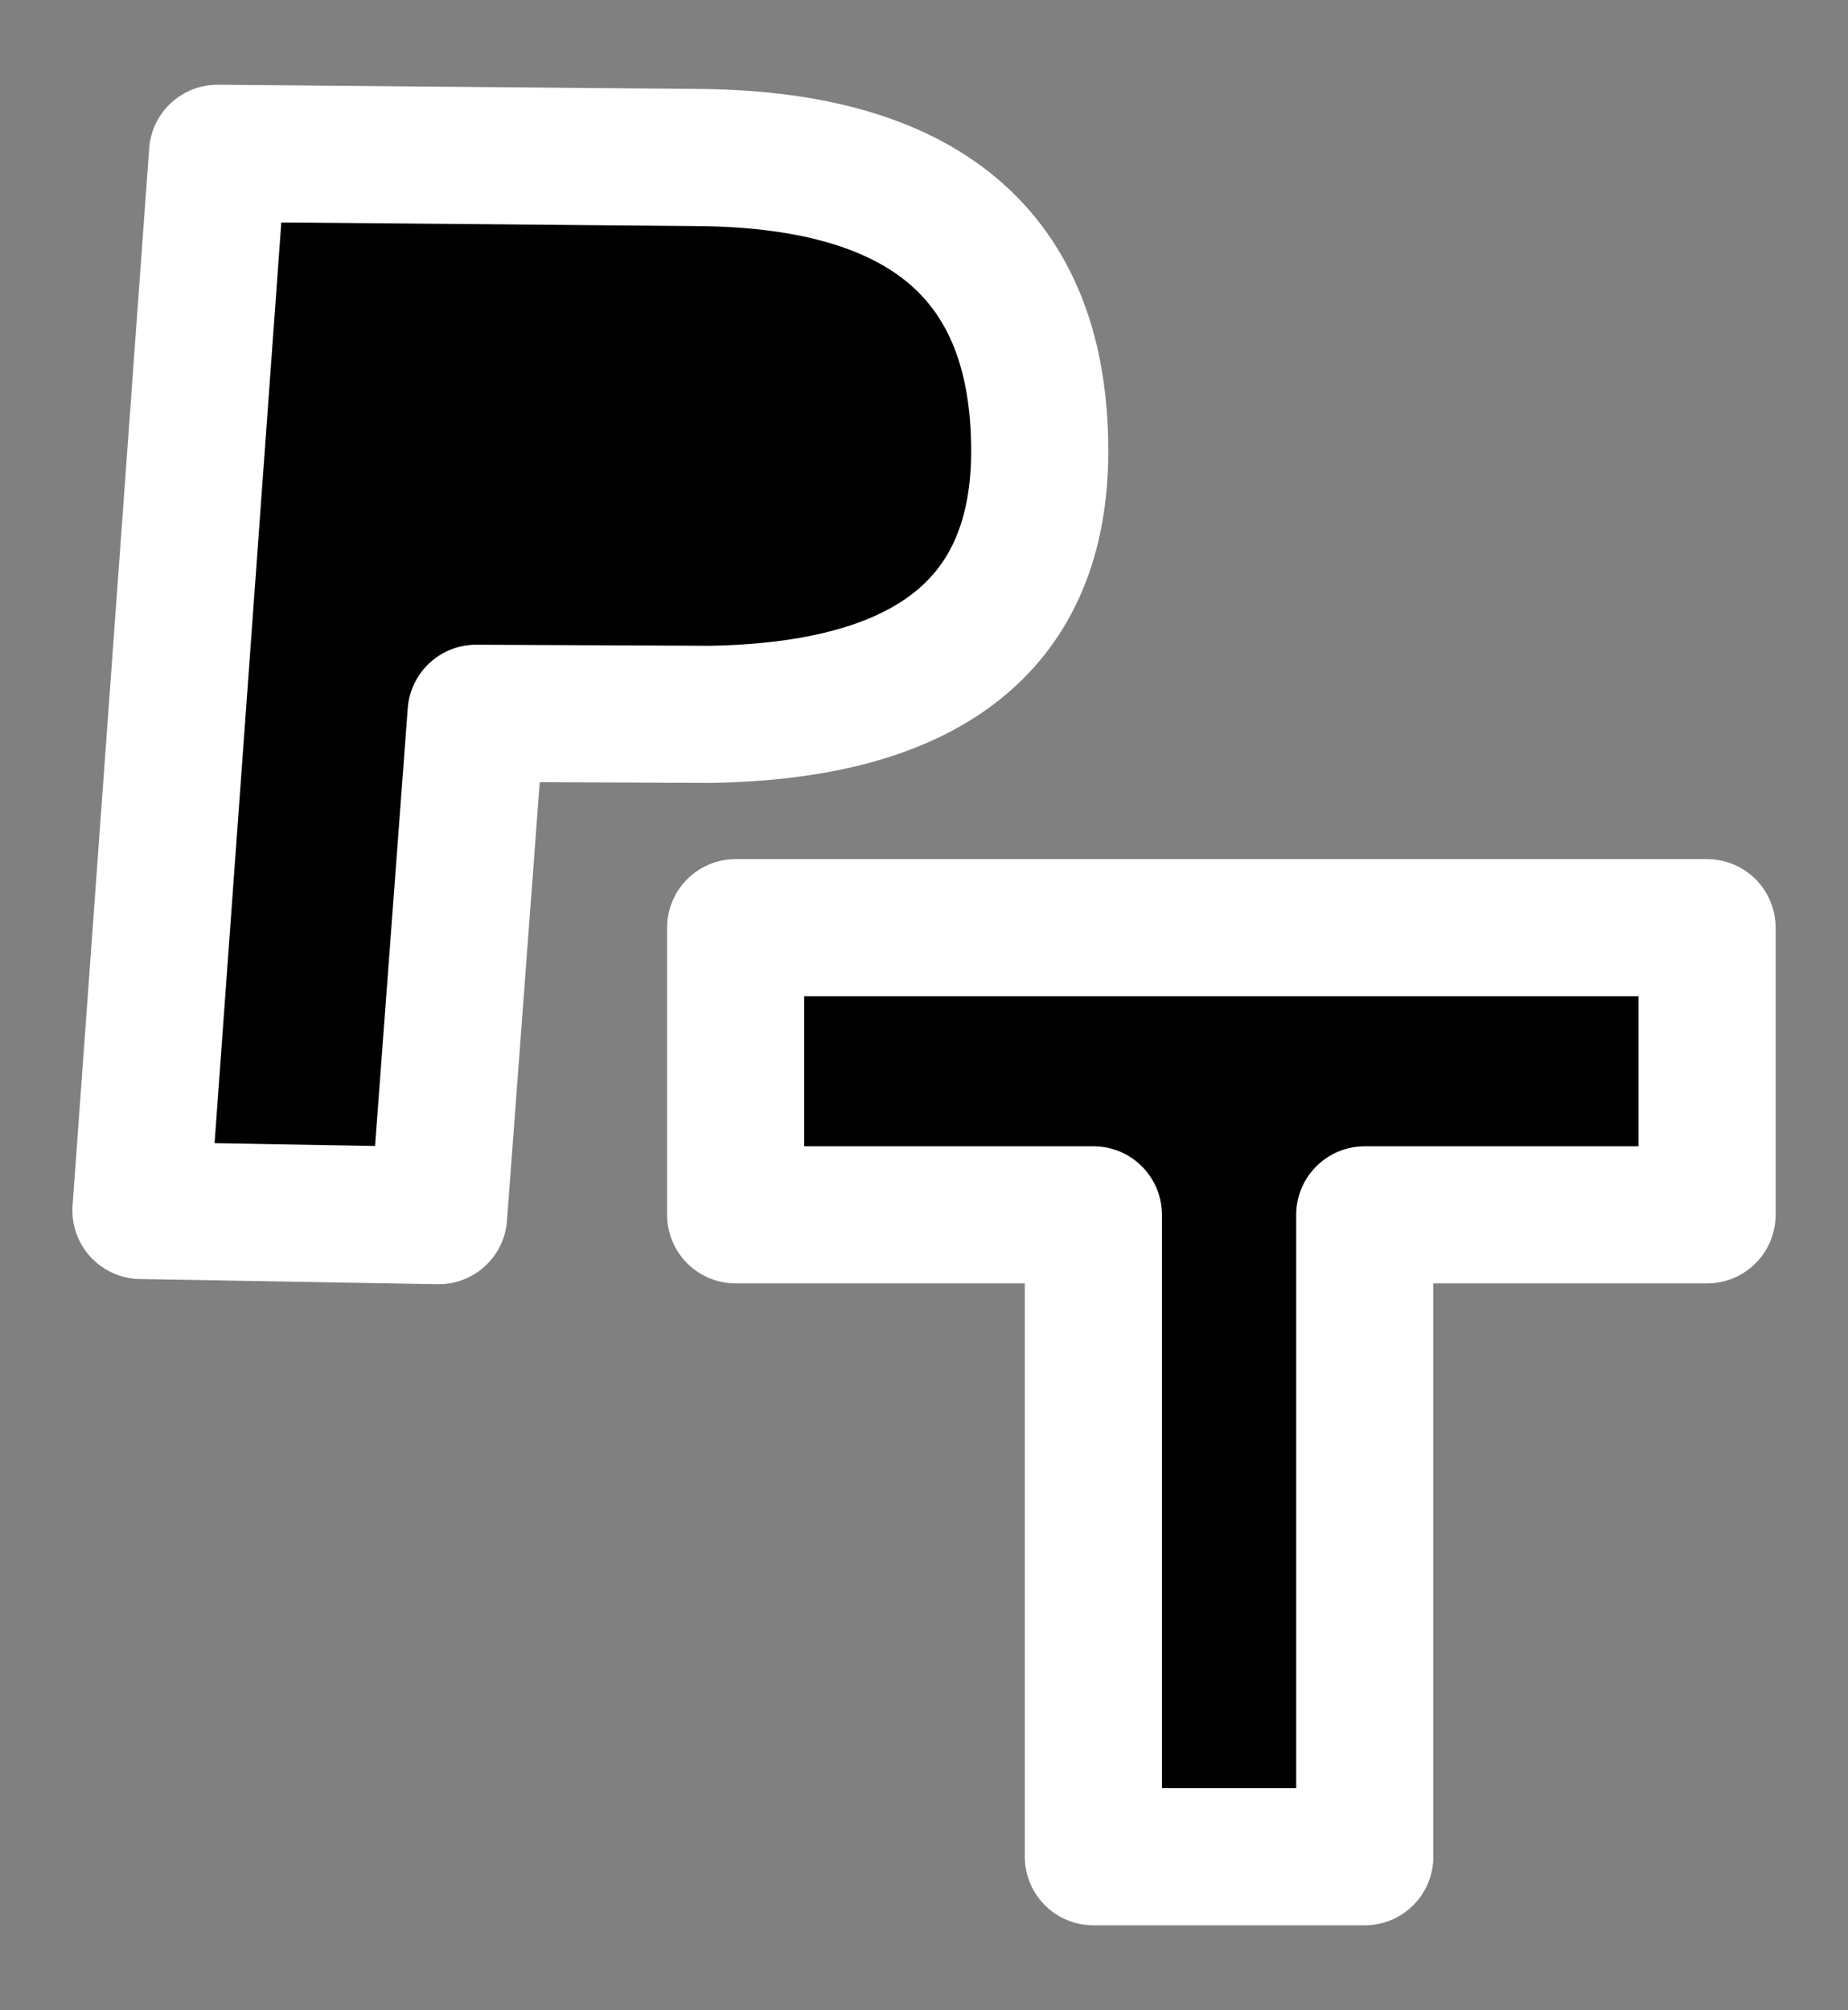 <svg width="100%" height="100%"
version="1.1"
xmlns="http://www.w3.org/2000/svg" 
xmlns:xlink="http://www.w3.org/1999/xlink"
xmlns:svgjs="http://svgjs.com/svgjs"
style="stroke-linecap: round; stroke-linejoin: round;"
viewBox="70.644 745.368 215.607 234.501">
<rect x="70.644" y="745.368" width="215.607" height="234.501" fill="#808080" stroke="none"/>
<g id="select-shape" transform="matrix(1,0,0,1,95.929,126.738)"><path id="P-5b-62f723" d="M-19.598 760.303L-10.659 636.97L45.708 637.465Q85.952 637.906 85.248 672.866Q84.49 701.805 46.796 702.425L19.506 702.3L15.129 760.909L-19.598 760.303 " style="stroke: rgb(255, 255, 255); stroke-opacity: 1; stroke-width: 16; fill: rgb(0, 0, 0); fill-opacity: 1;" transform="matrix(1,0,0,1,10.758,-0.455)"></path></g>
<polygon id="P-b4-1a2c22" points="-77.548,-73.617 -77.548,-40.116 -35.813,-40.116 -35.813,34.77 -4.152,34.77 -4.152,-40.116 35.783,-40.116 35.783,-73.617" transform="matrix(1,0,0,1,234.023,927.212)" style="stroke: rgb(255, 255, 255); stroke-opacity: 1; stroke-width: 16; fill: rgb(0, 0, 0); fill-opacity: 1;"></polygon></svg>